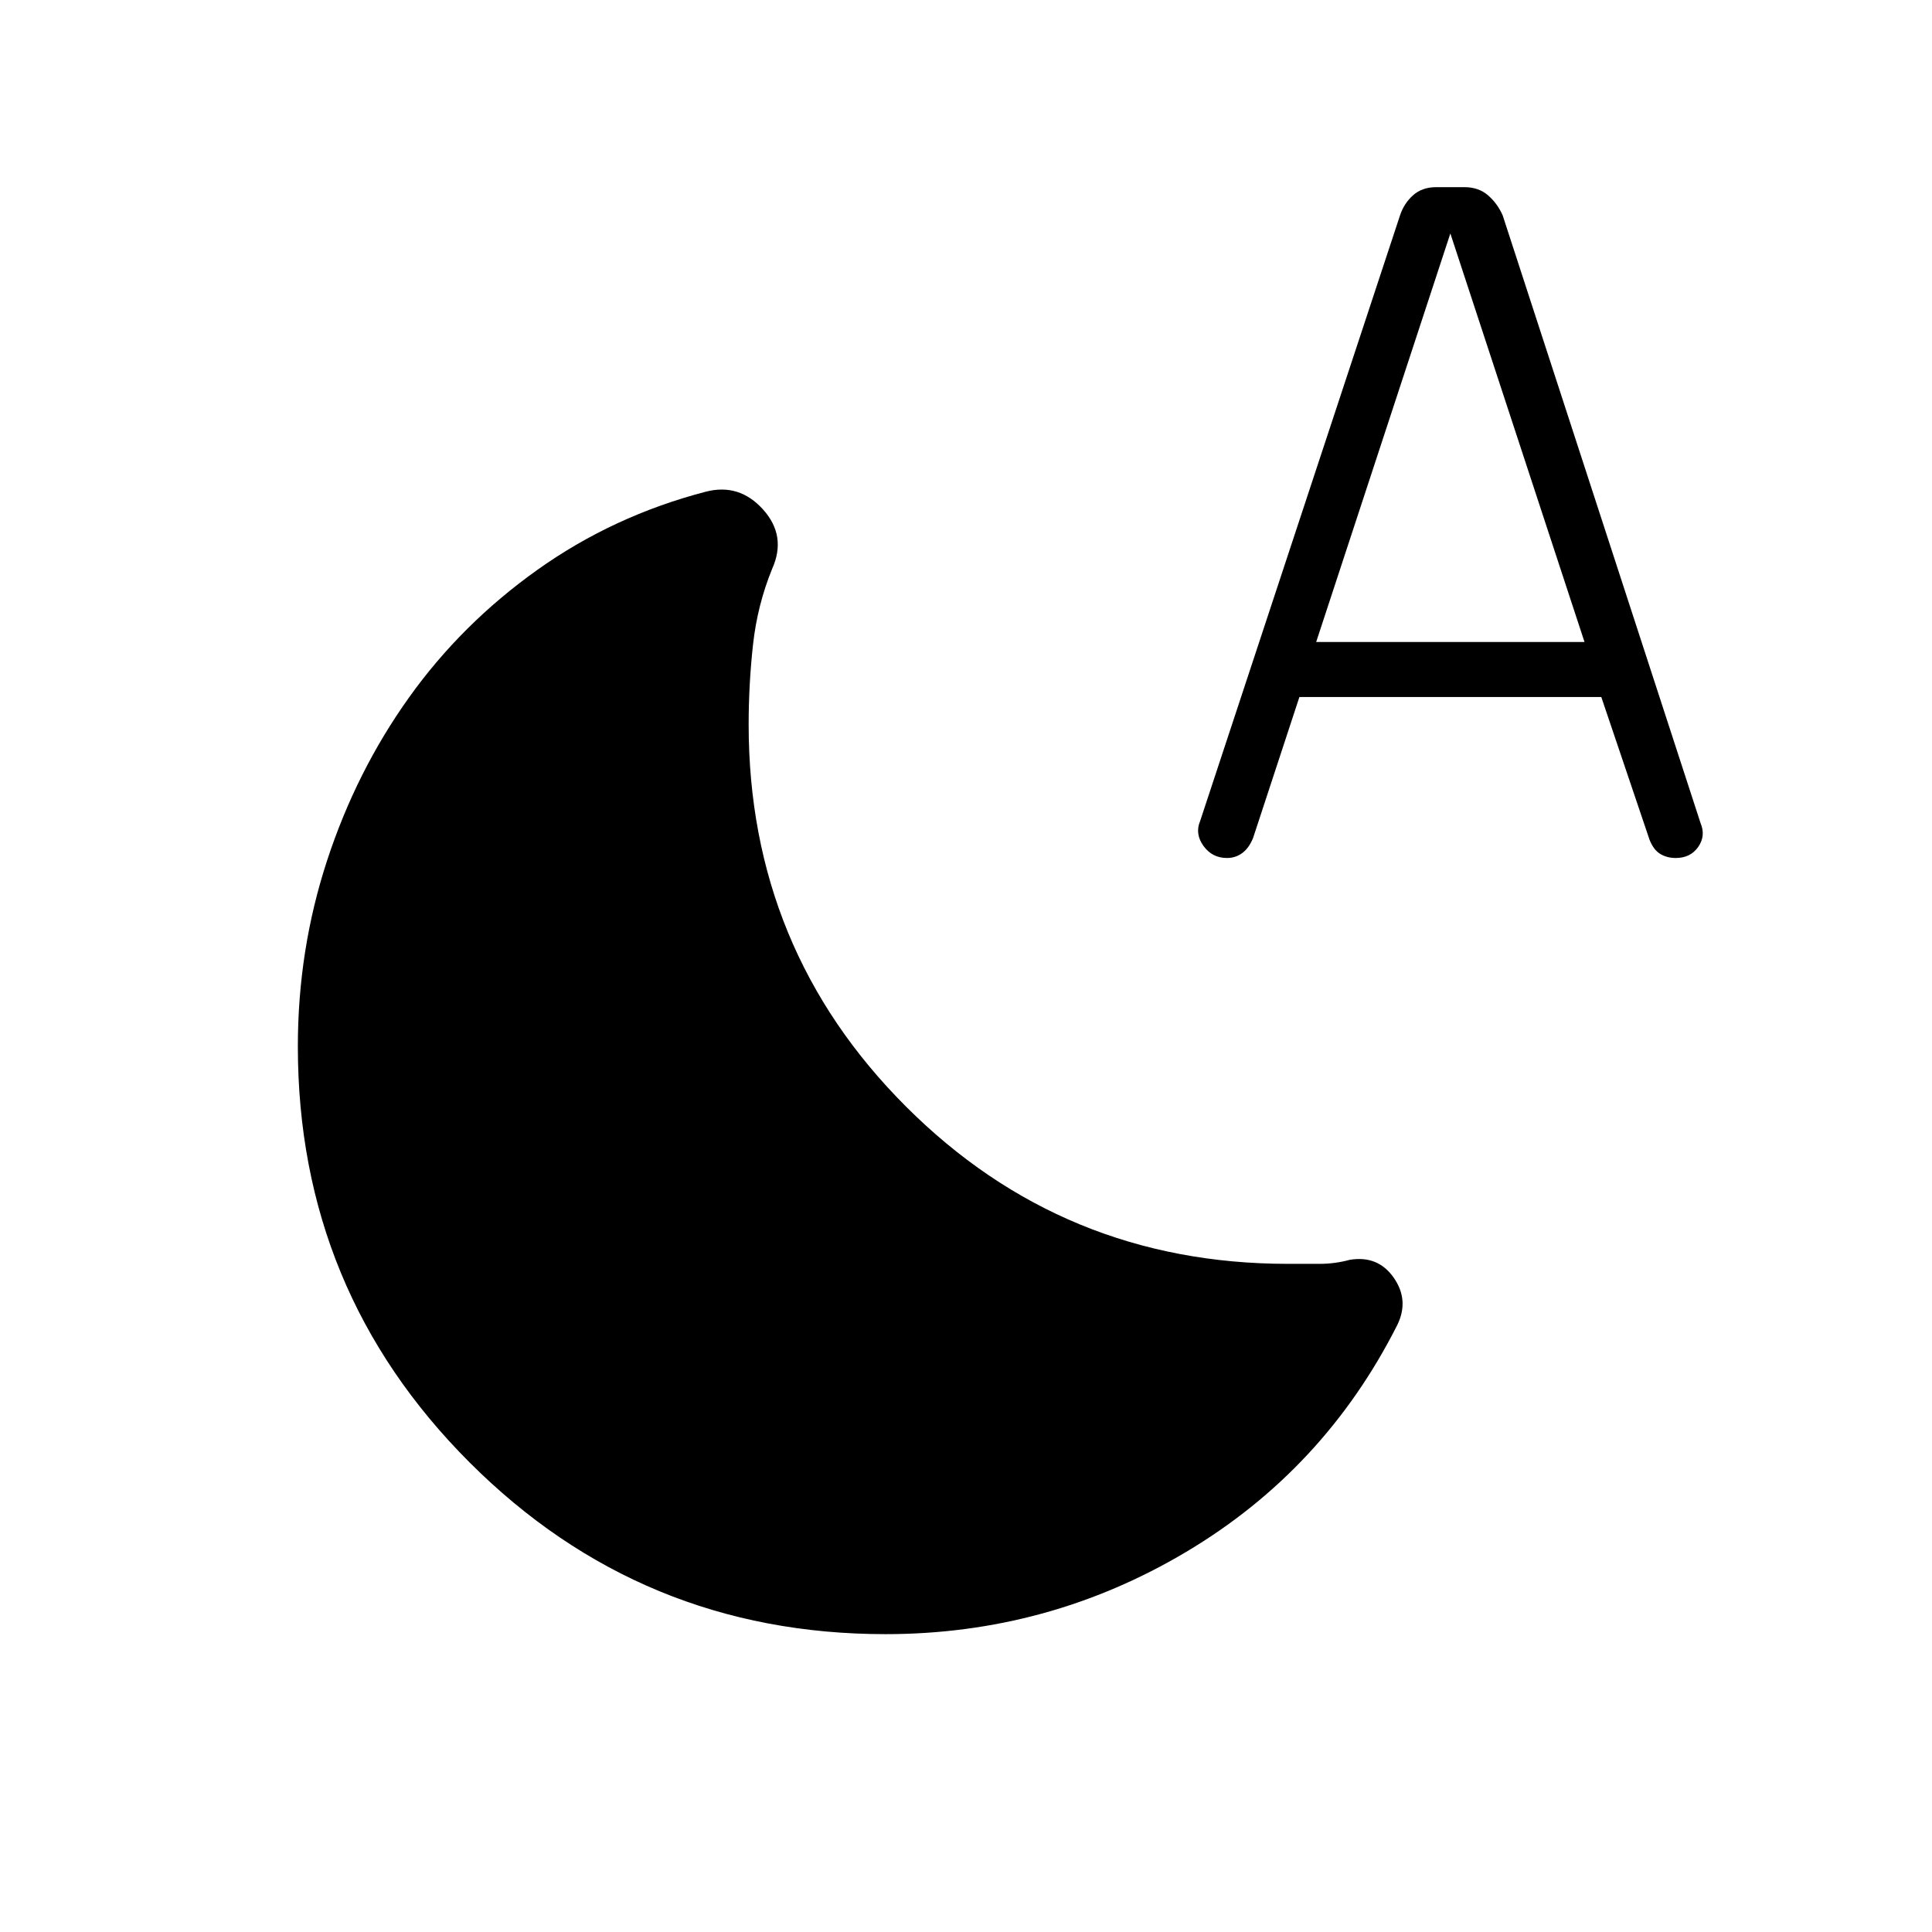 <svg xmlns="http://www.w3.org/2000/svg" height="40" viewBox="0 -960 960 960" width="40"><path d="M440-148q-121.33 0-206.67-85.33Q148-318.67 148-440q0-48 14.5-92.33 14.5-44.34 40.67-81Q229.33-650 267-676.83q37.67-26.84 83.67-38.84 16.66-4.33 28.5 8.84 11.83 13.16 4.5 29.5-7.34 18-9.5 37.66Q372-620 372-600q0 111.67 78.17 189.83Q528.33-332 640-332h15.67q7.66 0 15-2 14-2.33 21.83 8.83 7.83 11.17 1.83 23.5-36.33 72-105 112.84Q520.67-148 440-148Zm205.67-465.67-23 70q-2 5-5.34 7.5-3.33 2.5-7.66 2.5-7.34 0-11.67-6T596.33-552l99.34-301q2-6 6.5-10t11.5-4h14q7 0 11.66 4 4.67 4 7.34 10L845-551q2.67 6.33-1.17 11.83-3.83 5.5-11.16 5.5-4.34 0-7.67-2t-5.33-7l-24-71h-150ZM654-641h133.33l-66.66-203L654-641Z"/></svg>